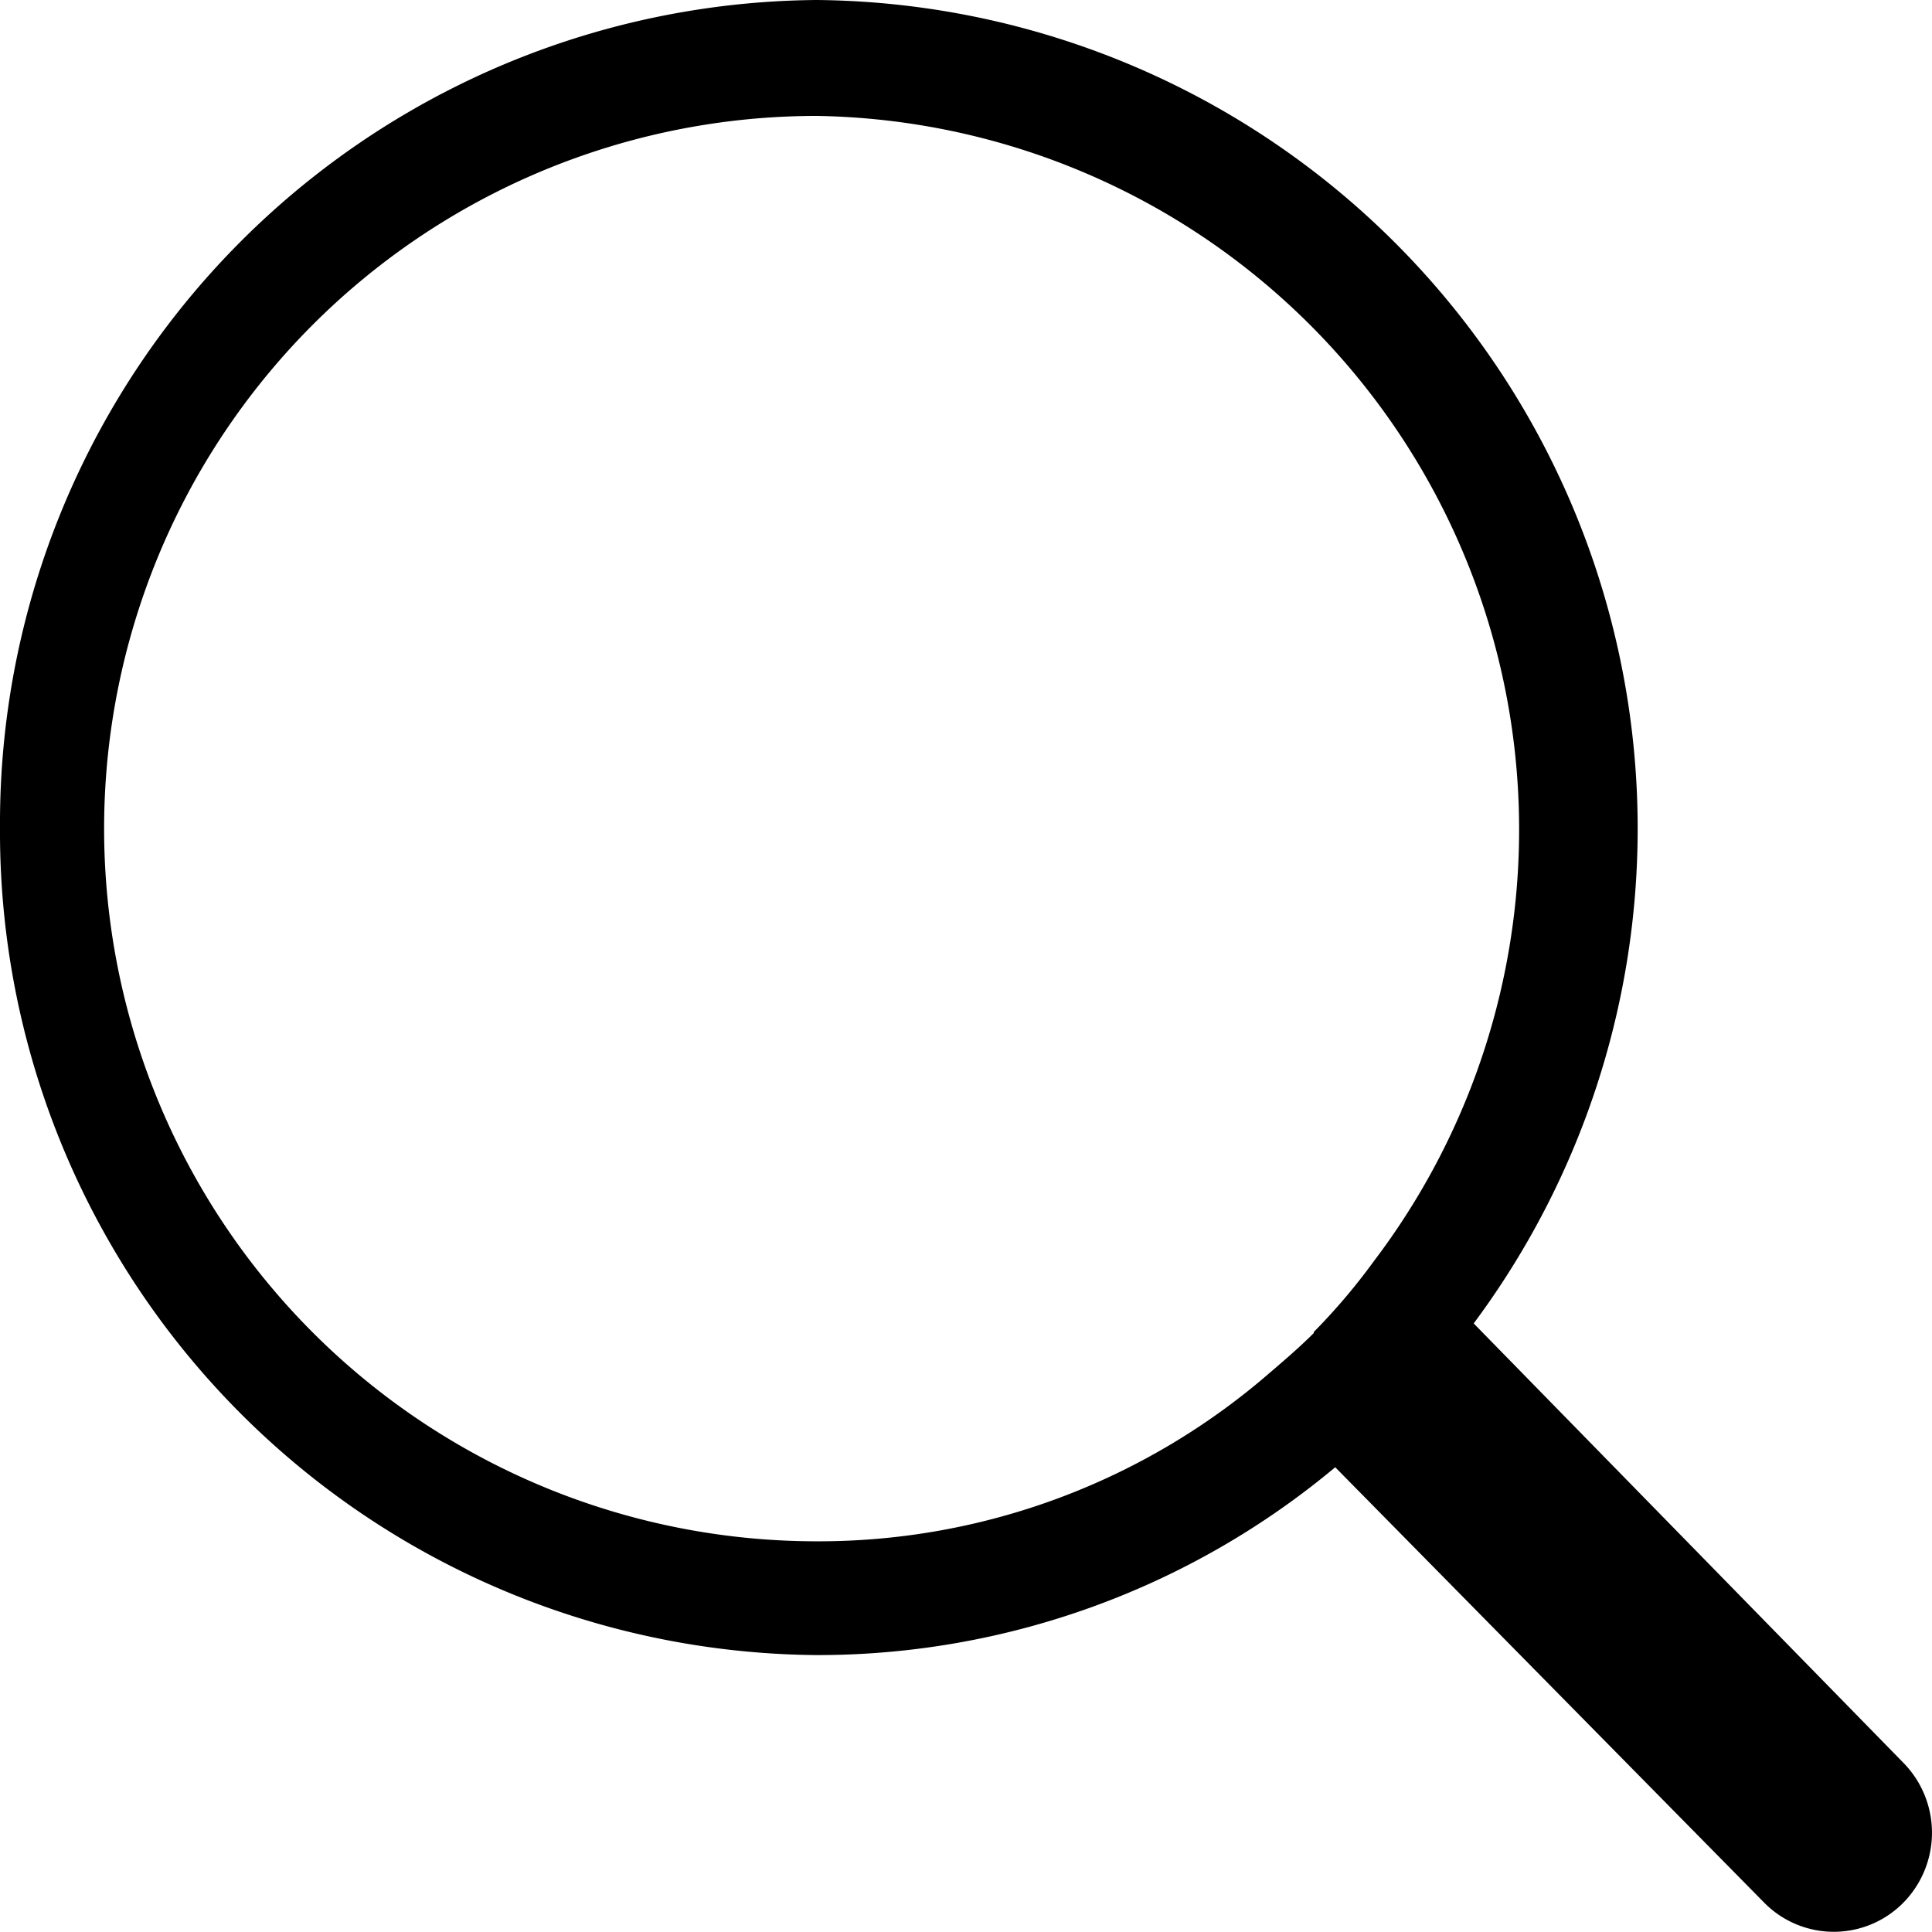 <svg xmlns="http://www.w3.org/2000/svg" viewBox="0 0 18 18"><g id="레이어_2" data-name="레이어 2"><g id="레이어_1-2" data-name="레이어 1"><path d="M17.73,16.42l-4-4.09A7.72,7.72,0,0,0,7.61,0,7.67,7.67,0,0,0,0,7.71a7.67,7.67,0,0,0,7.61,7.71,7.52,7.52,0,0,0,4.83-1.75l4,4.06a.91.91,0,0,0,1.29,0A.93.93,0,0,0,17.73,16.42Zm-5.49-4c-.13.13-.27.25-.41.37a6.41,6.41,0,0,1-4.22,1.57,6.64,6.64,0,0,1,0-13.28A6.65,6.65,0,0,1,12.8,11.75,5.76,5.76,0,0,1,12.24,12.41Z"/></g></g></svg>